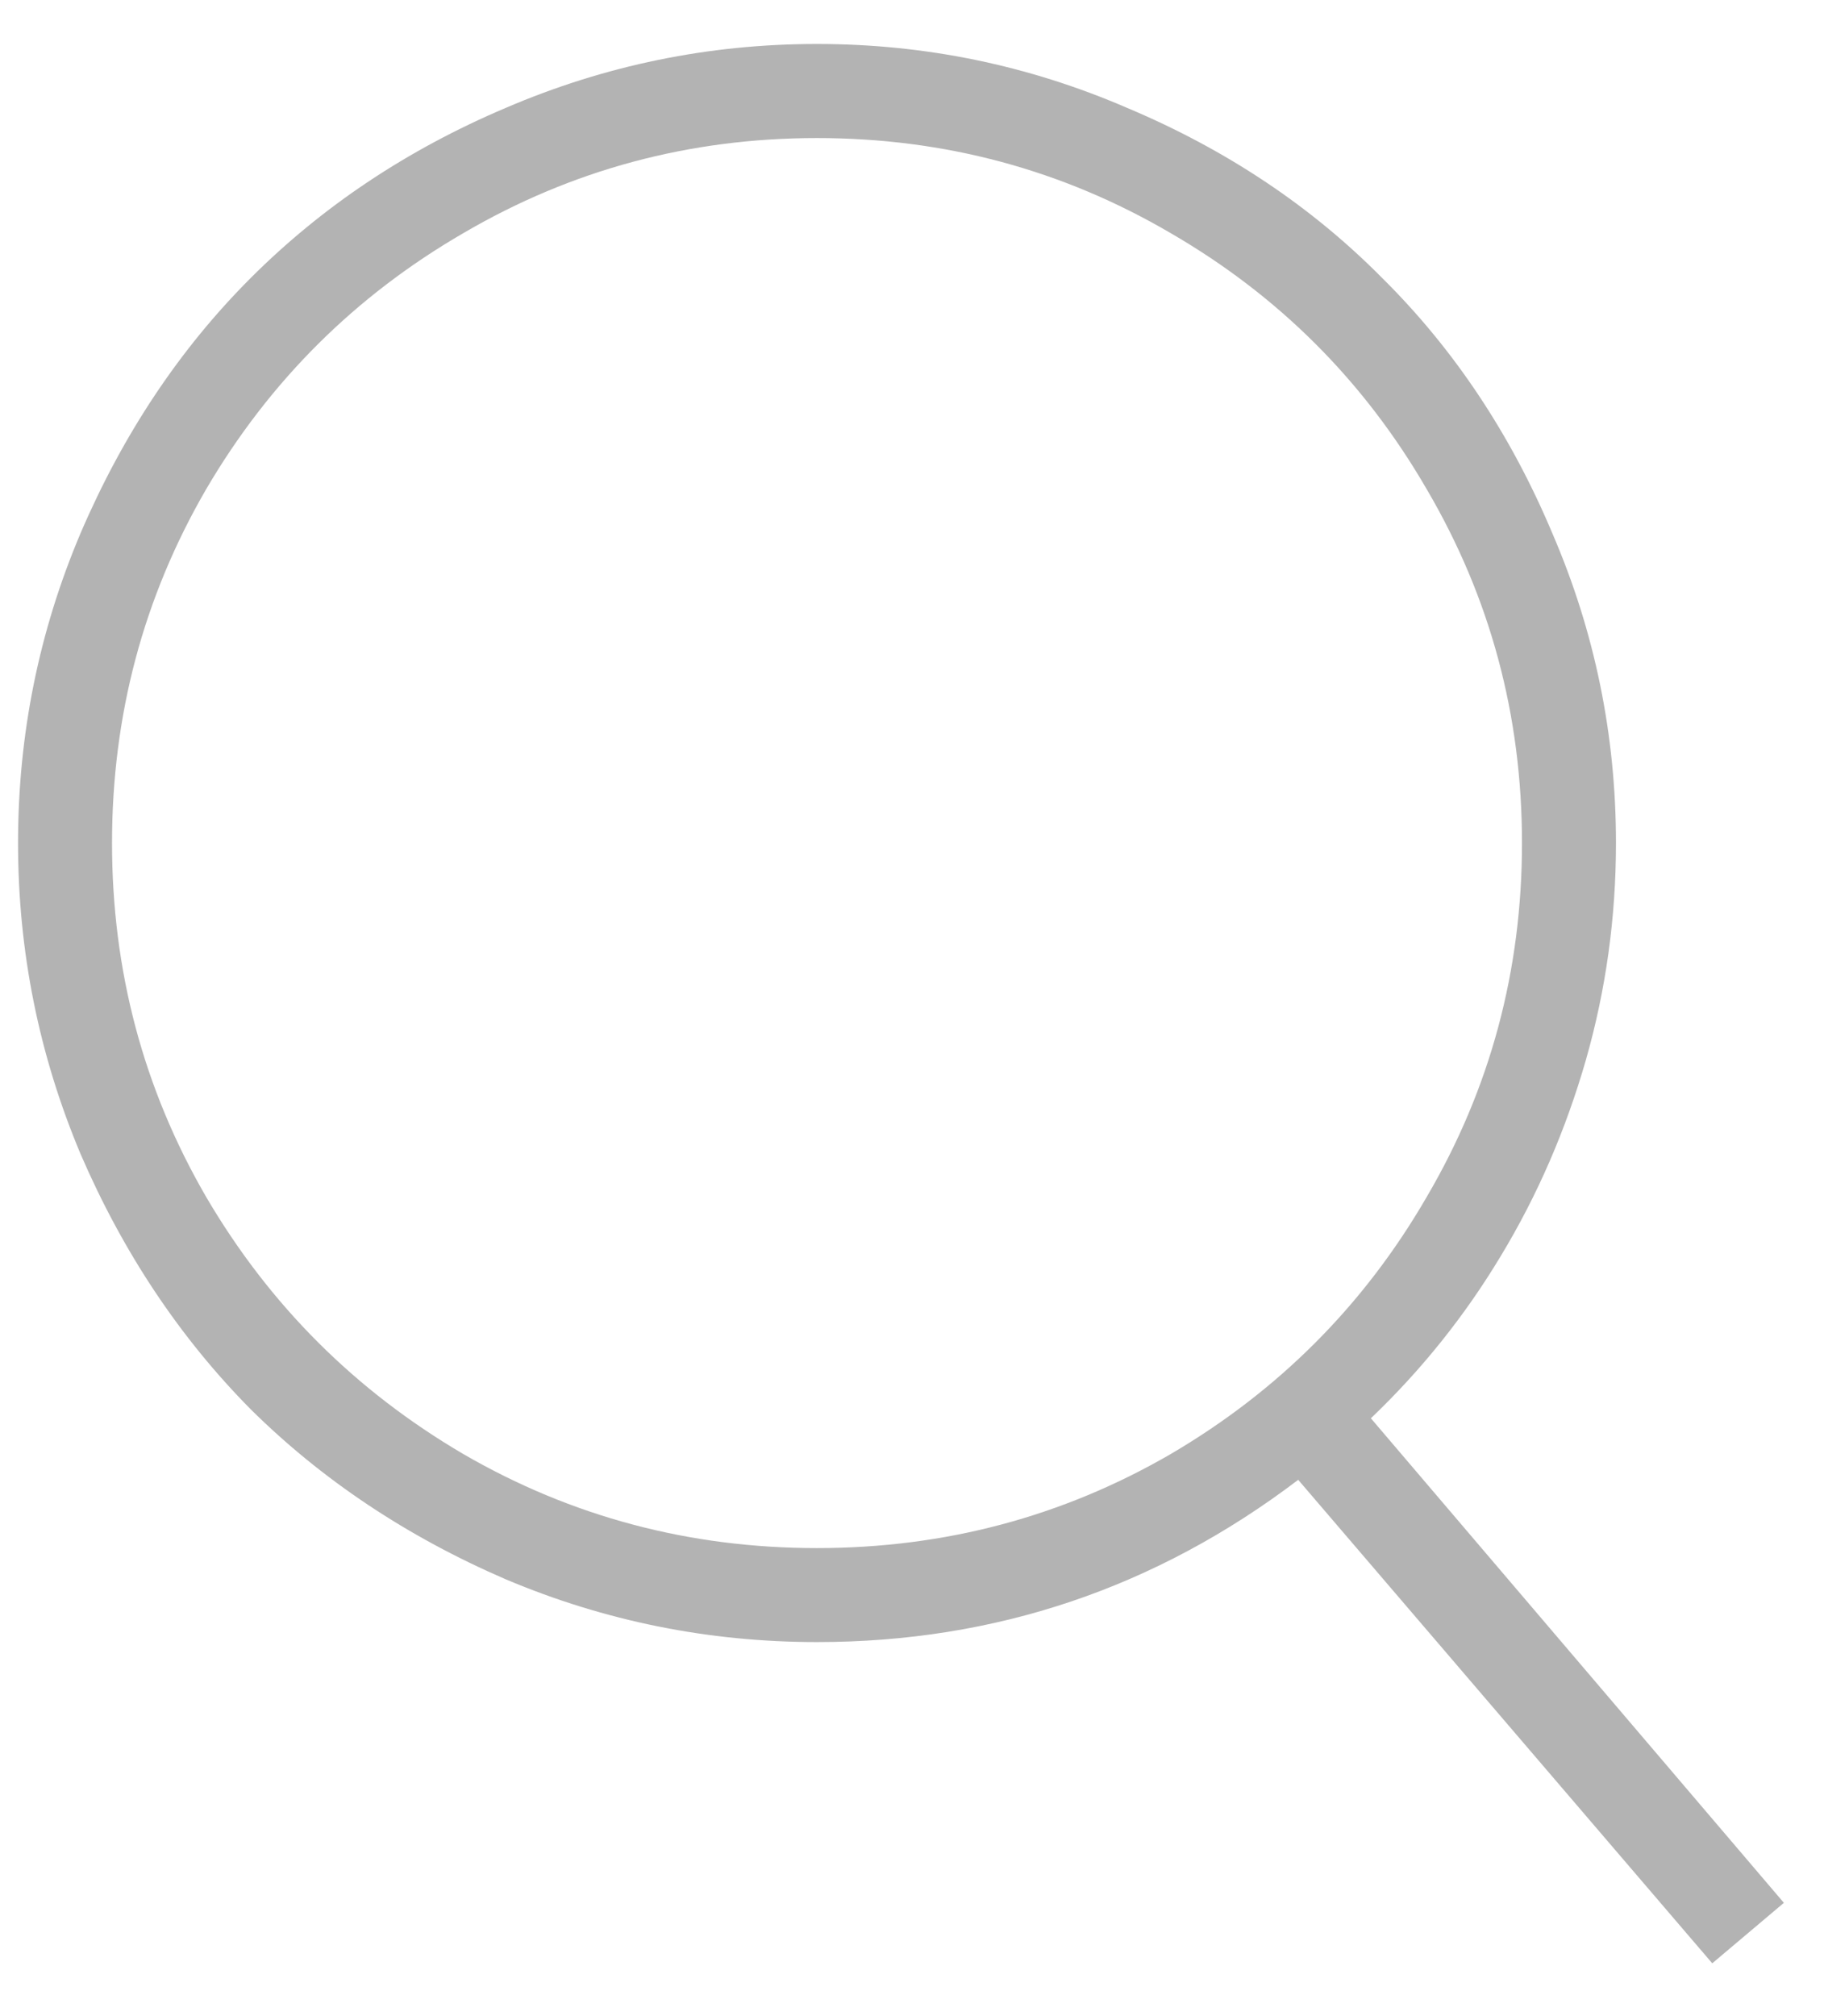 <svg width="19" height="21" viewBox="0 0 19 21" fill="none" xmlns="http://www.w3.org/2000/svg">
<path d="M14.28 14.773L18.582 19.82L17.836 20.45L13.523 15.414C12.039 16.541 10.368 17.104 8.51 17.104C7.384 17.104 6.303 16.887 5.27 16.451C4.244 16.008 3.358 15.418 2.612 14.68C1.874 13.934 1.283 13.048 0.84 12.022C0.405 10.988 0.188 9.908 0.188 8.781C0.188 7.654 0.405 6.578 0.84 5.552C1.283 4.519 1.874 3.633 2.612 2.895C3.358 2.149 4.244 1.558 5.27 1.123C6.303 0.68 7.384 0.458 8.51 0.458C9.637 0.458 10.713 0.68 11.739 1.123C12.773 1.558 13.659 2.149 14.397 2.895C15.143 3.633 15.734 4.519 16.169 5.552C16.612 6.578 16.833 7.654 16.833 8.781C16.833 9.558 16.728 10.312 16.519 11.043C16.309 11.773 16.014 12.453 15.633 13.083C15.26 13.704 14.809 14.268 14.28 14.773ZM4.827 15.146C5.954 15.799 7.182 16.125 8.51 16.125C9.839 16.125 11.067 15.799 12.194 15.146C13.321 14.485 14.211 13.592 14.863 12.465C15.524 11.338 15.854 10.11 15.854 8.781C15.854 7.452 15.524 6.225 14.863 5.098C14.211 3.971 13.321 3.081 12.194 2.428C11.067 1.768 9.839 1.438 8.51 1.438C7.182 1.438 5.954 1.768 4.827 2.428C3.7 3.081 2.806 3.971 2.146 5.098C1.493 6.225 1.167 7.452 1.167 8.781C1.167 10.11 1.493 11.338 2.146 12.465C2.806 13.592 3.7 14.485 4.827 15.146Z" fill="#B3B3B3"/>
</svg>
